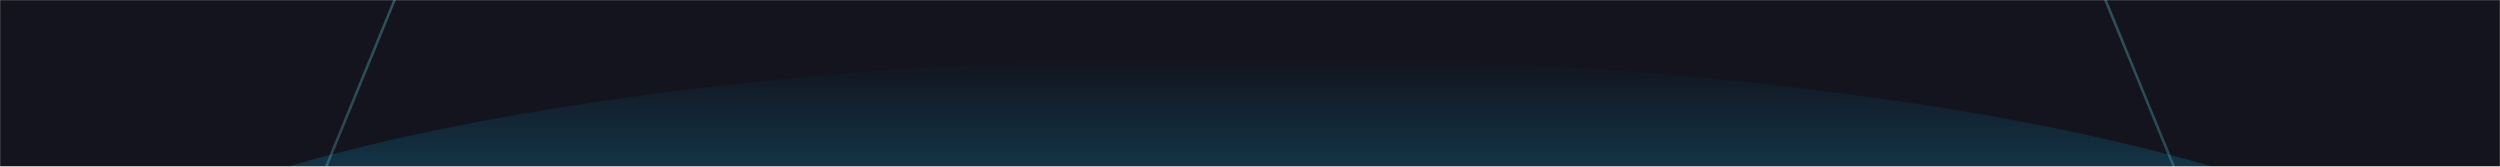 <svg width="1920" height="128" viewBox="0 0 1920 128" fill="none" xmlns="http://www.w3.org/2000/svg">
<mask id="mask0_520_33" style="mask-type:alpha" maskUnits="userSpaceOnUse" x="0" y="0" width="1920" height="128">
<rect width="1920" height="128" fill="#13141E"/>
</mask>
<g mask="url(#mask0_520_33)">
<rect width="1920" height="128" fill="#13141E"/>
<g filter="url(#filter0_f_520_33)">
<ellipse cx="960" cy="276" rx="960" ry="232" fill="url(#paint0_linear_520_33)"/>
</g>
<g filter="url(#filter1_b_520_33)">
<path d="M1969 -212C1969 -218.075 1964.08 -223 1958 -223L1541.89 -223C1534.07 -223 1528.75 -215.063 1531.72 -207.825L1748.85 321.437L1969 543.57L1969 -212Z" stroke="url(#paint1_radial_520_33)" stroke-opacity="0.5" stroke-width="2"/>
<path d="M1969 -212C1969 -218.075 1964.08 -223 1958 -223L1541.89 -223C1534.07 -223 1528.75 -215.063 1531.72 -207.825L1748.85 321.437L1969 543.57L1969 -212Z" stroke="url(#paint2_radial_520_33)" stroke-opacity="0.5" stroke-width="2"/>
</g>
<g filter="url(#filter2_b_520_33)">
<path d="M-49 -212C-49 -218.075 -44.075 -223 -38 -223L378.106 -223C385.93 -223 391.253 -215.063 388.283 -207.825L171.15 321.437L-49 543.57L-49 -212Z" stroke="url(#paint3_radial_520_33)" stroke-opacity="0.5" stroke-width="2"/>
<path d="M-49 -212C-49 -218.075 -44.075 -223 -38 -223L378.106 -223C385.93 -223 391.253 -215.063 388.283 -207.825L171.15 321.437L-49 543.57L-49 -212Z" stroke="url(#paint4_radial_520_33)" stroke-opacity="0.5" stroke-width="2"/>
</g>
</g>
<defs>
<filter id="filter0_f_520_33" x="-200" y="-156" width="2320" height="864" filterUnits="userSpaceOnUse" color-interpolation-filters="sRGB">
<feFlood flood-opacity="0" result="BackgroundImageFix"/>
<feBlend mode="normal" in="SourceGraphic" in2="BackgroundImageFix" result="shape"/>
<feGaussianBlur stdDeviation="100" result="effect1_foregroundBlur_520_33"/>
</filter>
<filter id="filter1_b_520_33" x="1487.88" y="-266" width="524.119" height="854" filterUnits="userSpaceOnUse" color-interpolation-filters="sRGB">
<feFlood flood-opacity="0" result="BackgroundImageFix"/>
<feGaussianBlur in="BackgroundImageFix" stdDeviation="21"/>
<feComposite in2="SourceAlpha" operator="in" result="effect1_backgroundBlur_520_33"/>
<feBlend mode="normal" in="SourceGraphic" in2="effect1_backgroundBlur_520_33" result="shape"/>
</filter>
<filter id="filter2_b_520_33" x="-92" y="-266" width="524.119" height="854" filterUnits="userSpaceOnUse" color-interpolation-filters="sRGB">
<feFlood flood-opacity="0" result="BackgroundImageFix"/>
<feGaussianBlur in="BackgroundImageFix" stdDeviation="21"/>
<feComposite in2="SourceAlpha" operator="in" result="effect1_backgroundBlur_520_33"/>
<feBlend mode="normal" in="SourceGraphic" in2="effect1_backgroundBlur_520_33" result="shape"/>
</filter>
<linearGradient id="paint0_linear_520_33" x1="960" y1="44" x2="960" y2="508" gradientUnits="userSpaceOnUse">
<stop stop-color="#00C2FF" stop-opacity="0"/>
<stop offset="1" stop-color="#68C8E6"/>
</linearGradient>
<radialGradient id="paint1_radial_520_33" cx="0" cy="0" r="1" gradientUnits="userSpaceOnUse" gradientTransform="translate(1747 -217) rotate(90) scale(668.5 387.209)">
<stop stop-color="#7BF5FB"/>
<stop offset="1" stop-color="#7BF5FB" stop-opacity="0"/>
</radialGradient>
<radialGradient id="paint2_radial_520_33" cx="0" cy="0" r="1" gradientUnits="userSpaceOnUse" gradientTransform="translate(1747 546) rotate(-90) scale(385 223)">
<stop stop-color="#7BF5FB"/>
<stop offset="1" stop-color="#7BF5FB" stop-opacity="0"/>
</radialGradient>
<radialGradient id="paint3_radial_520_33" cx="0" cy="0" r="1" gradientUnits="userSpaceOnUse" gradientTransform="translate(173 -217) rotate(90) scale(668.5 387.209)">
<stop stop-color="#7BF5FB"/>
<stop offset="1" stop-color="#7BF5FB" stop-opacity="0"/>
</radialGradient>
<radialGradient id="paint4_radial_520_33" cx="0" cy="0" r="1" gradientUnits="userSpaceOnUse" gradientTransform="translate(173 546) rotate(-90) scale(385 223)">
<stop stop-color="#7BF5FB"/>
<stop offset="1" stop-color="#7BF5FB" stop-opacity="0"/>
</radialGradient>
</defs>
</svg>

